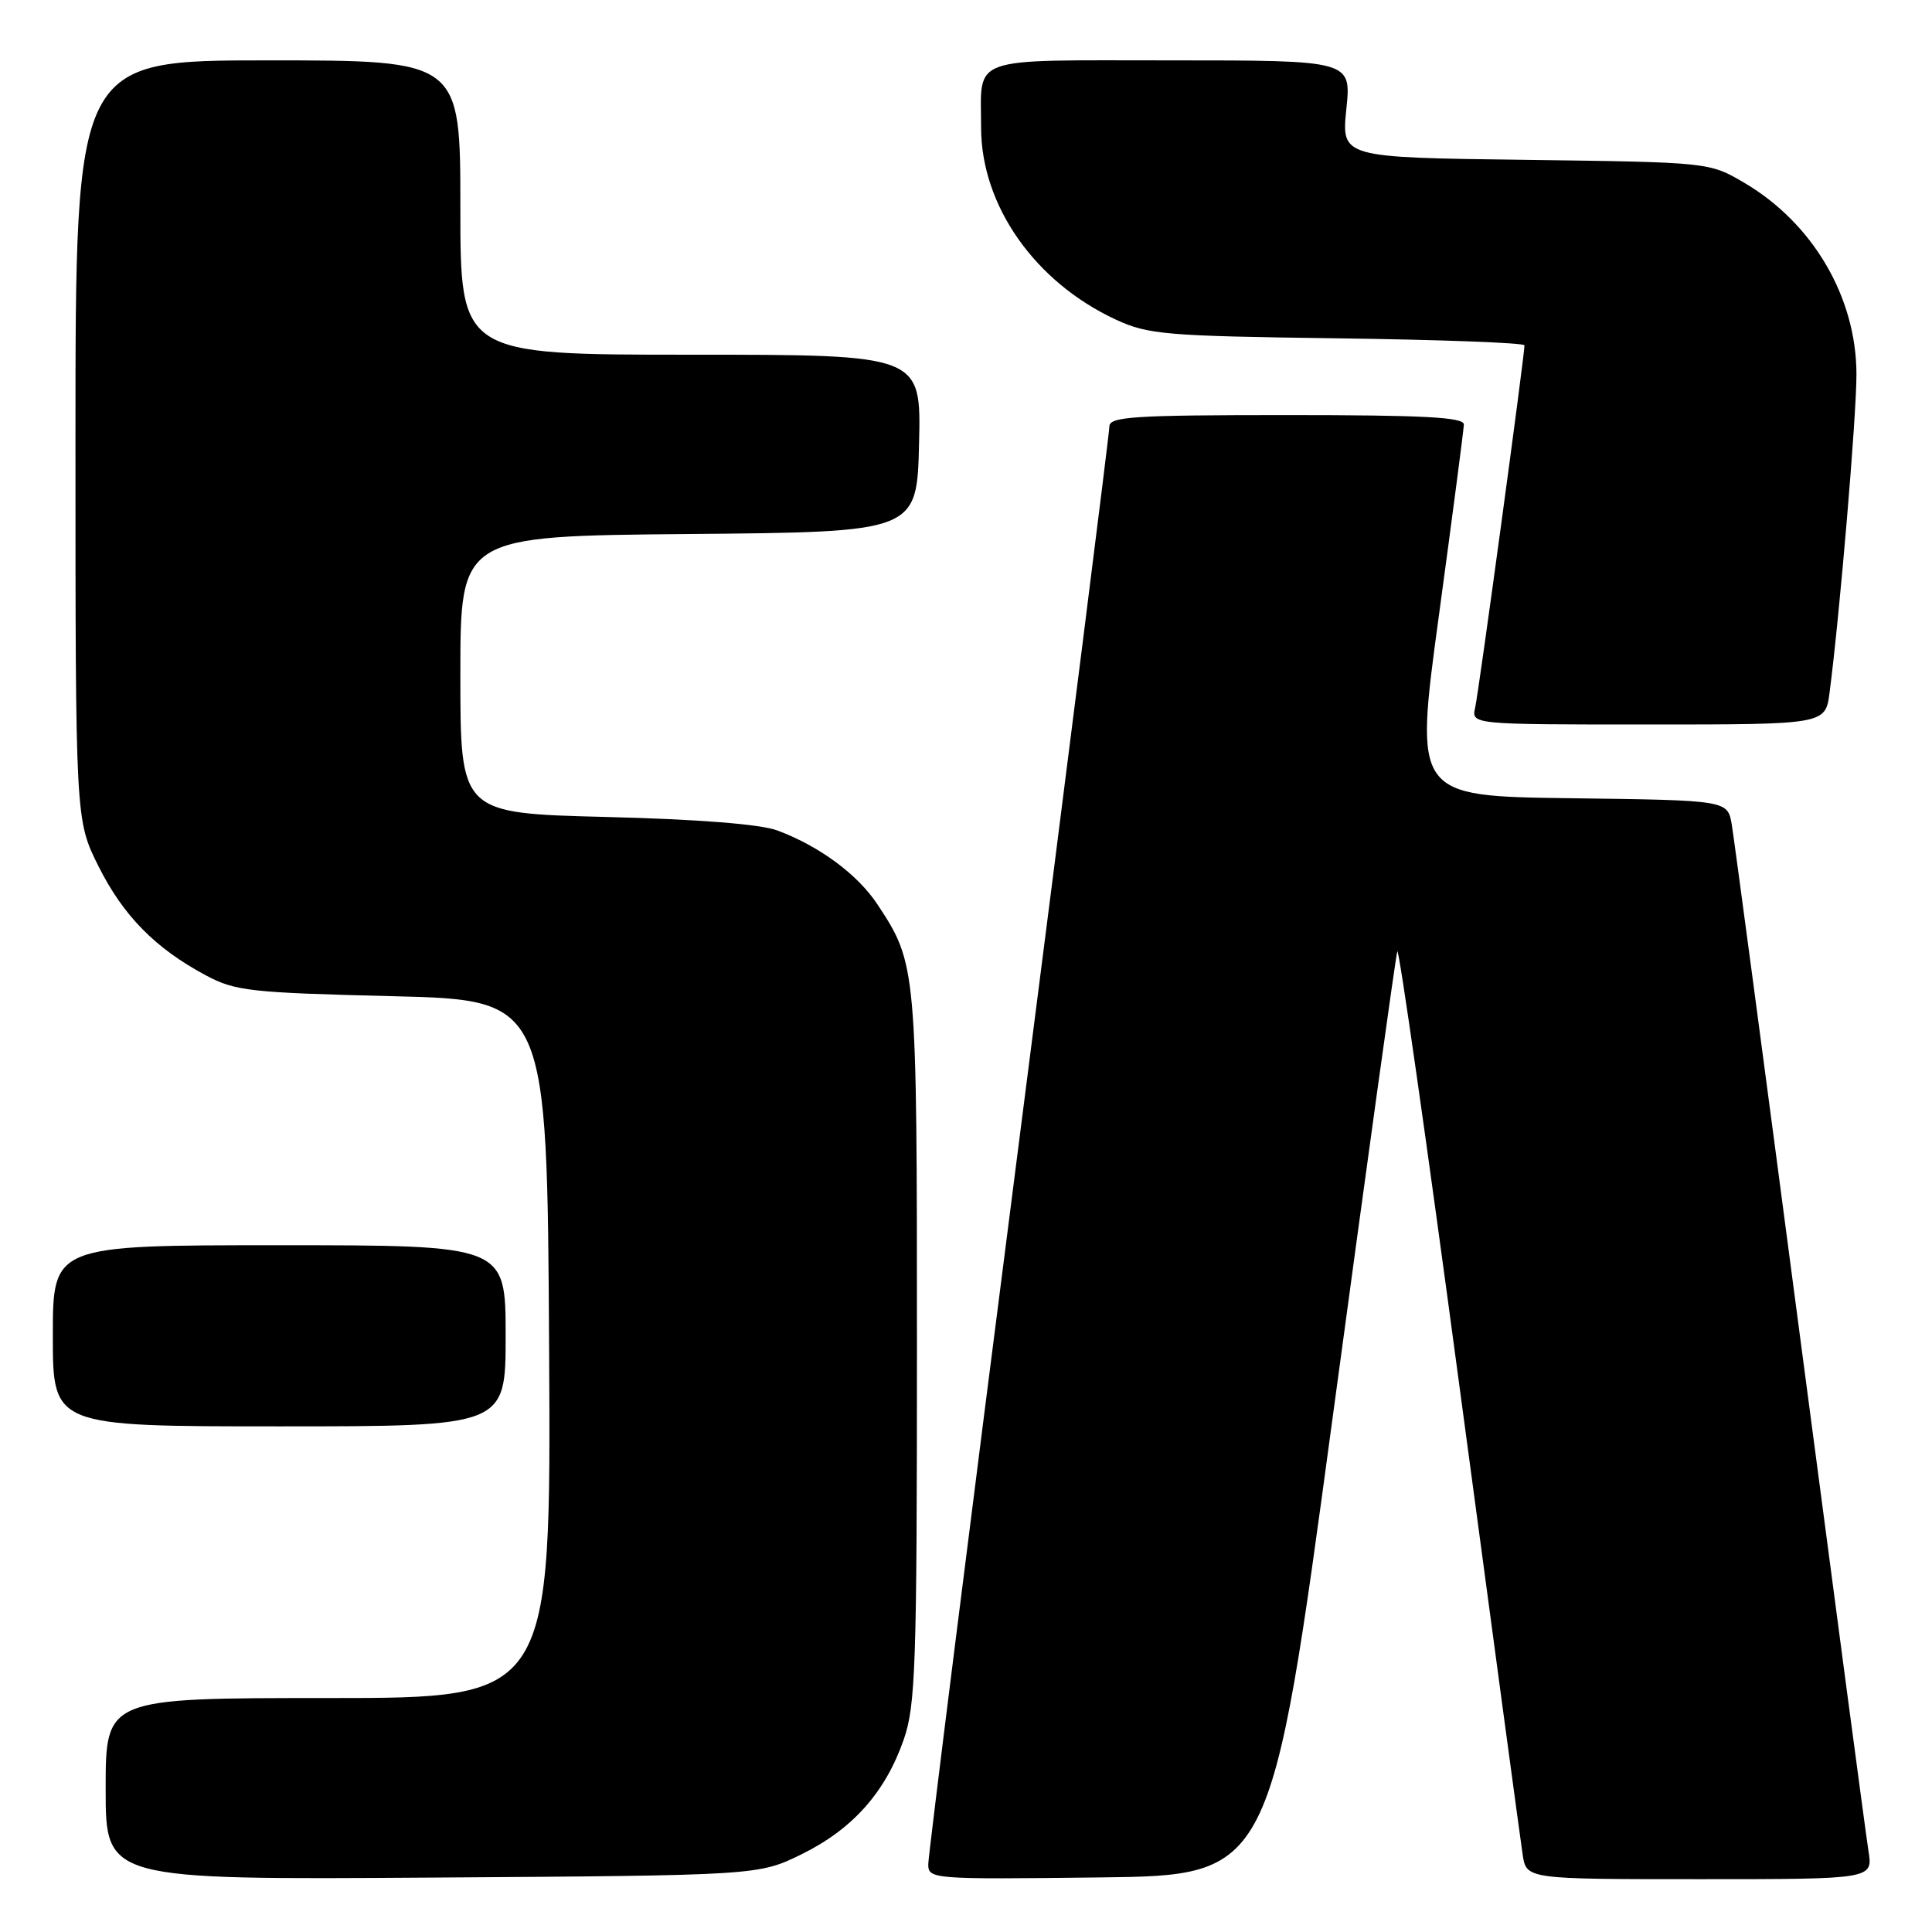 <?xml version="1.0" encoding="UTF-8" standalone="no"?>
<!DOCTYPE svg PUBLIC "-//W3C//DTD SVG 1.1//EN" "http://www.w3.org/Graphics/SVG/1.1/DTD/svg11.dtd" >
<svg xmlns="http://www.w3.org/2000/svg" xmlns:xlink="http://www.w3.org/1999/xlink" version="1.1" viewBox="0 0 256 256">
 <g >
 <path fill="currentColor"
d=" M 106.23 245.69 C 112.96 242.38 117.30 237.51 119.74 230.53 C 121.32 226.01 121.50 220.77 121.50 178.50 C 121.50 128.08 121.47 127.71 116.26 119.83 C 113.64 115.86 108.56 112.11 103.00 110.04 C 100.78 109.21 92.47 108.55 80.25 108.25 C 61.00 107.76 61.00 107.76 61.00 89.40 C 61.00 71.03 61.00 71.03 91.25 70.76 C 121.50 70.50 121.50 70.50 121.78 58.75 C 122.06 47.00 122.06 47.00 91.53 47.00 C 61.00 47.00 61.00 47.00 61.00 27.50 C 61.00 8.00 61.00 8.00 35.50 8.00 C 10.00 8.00 10.00 8.00 10.00 58.34 C 10.00 108.68 10.00 108.68 13.05 114.78 C 16.33 121.34 20.58 125.66 27.28 129.24 C 31.16 131.32 33.17 131.54 52.00 132.00 C 72.50 132.50 72.50 132.50 72.76 178.75 C 73.02 225.00 73.02 225.00 43.51 225.00 C 14.00 225.00 14.00 225.00 14.00 237.04 C 14.00 249.08 14.00 249.08 57.25 248.79 C 100.50 248.50 100.50 248.50 106.23 245.69 Z  M 176.58 187.84 C 181.09 154.48 184.94 126.68 185.15 126.06 C 185.35 125.45 189.06 151.39 193.39 183.72 C 197.72 216.05 201.49 243.96 201.76 245.75 C 202.26 249.00 202.26 249.00 225.22 249.00 C 248.18 249.00 248.18 249.00 247.58 245.25 C 247.25 243.19 243.17 212.48 238.50 177.00 C 233.83 141.52 229.77 111.05 229.47 109.27 C 228.92 106.04 228.92 106.04 208.16 105.77 C 187.40 105.50 187.40 105.50 190.67 81.50 C 192.46 68.30 193.95 56.94 193.97 56.25 C 193.99 55.28 188.65 55.00 170.50 55.00 C 150.21 55.00 147.00 55.21 147.00 56.51 C 147.00 57.34 141.60 100.09 135.00 151.50 C 128.40 202.91 123.00 245.89 123.00 247.01 C 123.00 249.00 123.47 249.03 145.69 248.77 C 168.39 248.50 168.39 248.50 176.58 187.84 Z  M 67.00 177.00 C 67.00 165.00 67.00 165.00 37.00 165.00 C 7.00 165.00 7.00 165.00 7.00 177.00 C 7.00 189.00 7.00 189.00 37.00 189.00 C 67.00 189.00 67.00 189.00 67.00 177.00 Z  M 242.43 91.75 C 243.77 81.50 246.00 55.12 245.99 49.57 C 245.97 39.38 240.22 29.57 231.14 24.23 C 226.50 21.50 226.50 21.50 202.12 21.18 C 177.74 20.87 177.74 20.87 178.40 14.43 C 179.06 8.00 179.06 8.00 155.13 8.00 C 128.02 8.00 130.00 7.30 130.00 16.89 C 130.00 27.23 137.13 37.39 147.88 42.36 C 152.13 44.33 154.47 44.53 177.25 44.83 C 190.86 45.01 202.00 45.43 202.00 45.76 C 202.00 47.15 195.94 91.69 195.47 93.75 C 194.96 96.00 194.96 96.00 218.42 96.00 C 241.88 96.00 241.88 96.00 242.43 91.75 Z "/>
</g>
</svg>
